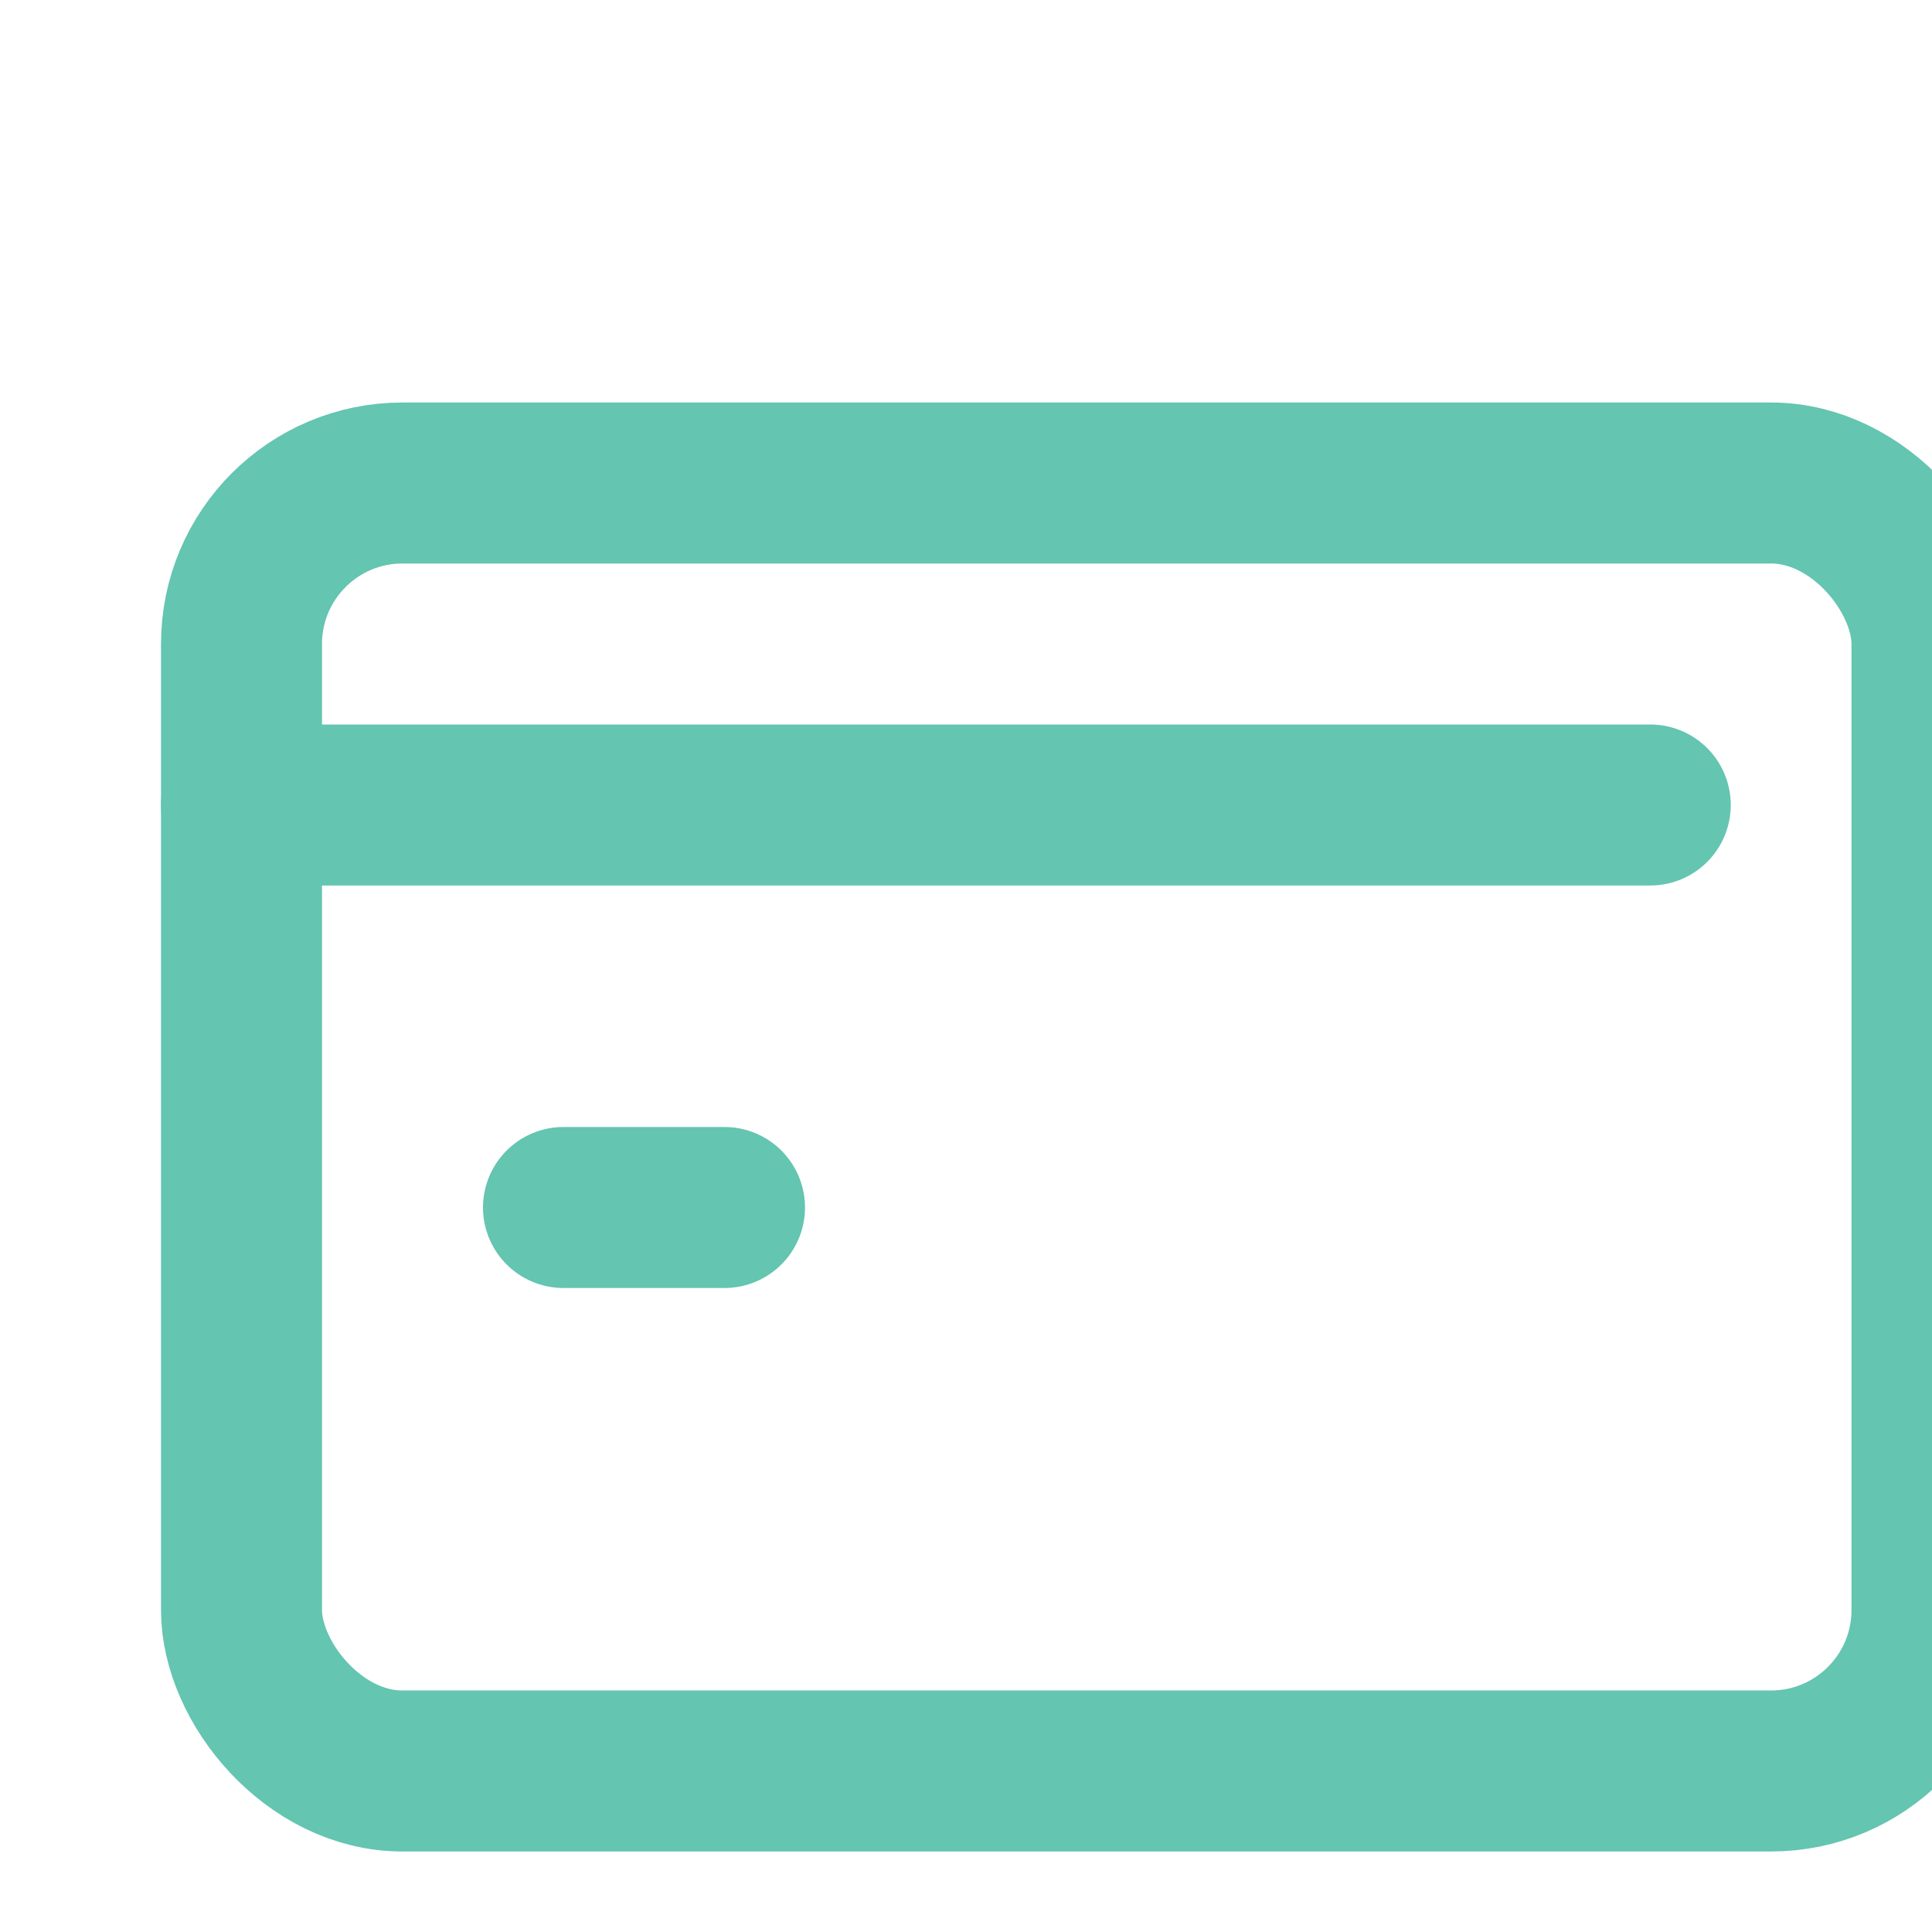 <svg viewBox="0 0 24 24" fill="none" xmlns="http://www.w3.org/2000/svg"><g id="SVGRepo_bgCarrier" stroke-width="0"></g><g id="SVGRepo_tracerCarrier" stroke-linecap="round" stroke-linejoin="round"></g><g id="SVGRepo_iconCarrier"> <rect x="3" y="6" width="21" height="16" rx="2" stroke="#64C5B1" stroke-width="2" stroke-linecap="round" stroke-linejoin="round"></rect> <path d="M3 10H20.5" stroke="#64C5B1" stroke-width="2" stroke-linecap="round" stroke-linejoin="round"></path> <path d="M7 15H9" stroke="#64C5B1" stroke-width="2" stroke-linecap="round" stroke-linejoin="round"></path> </g></svg>